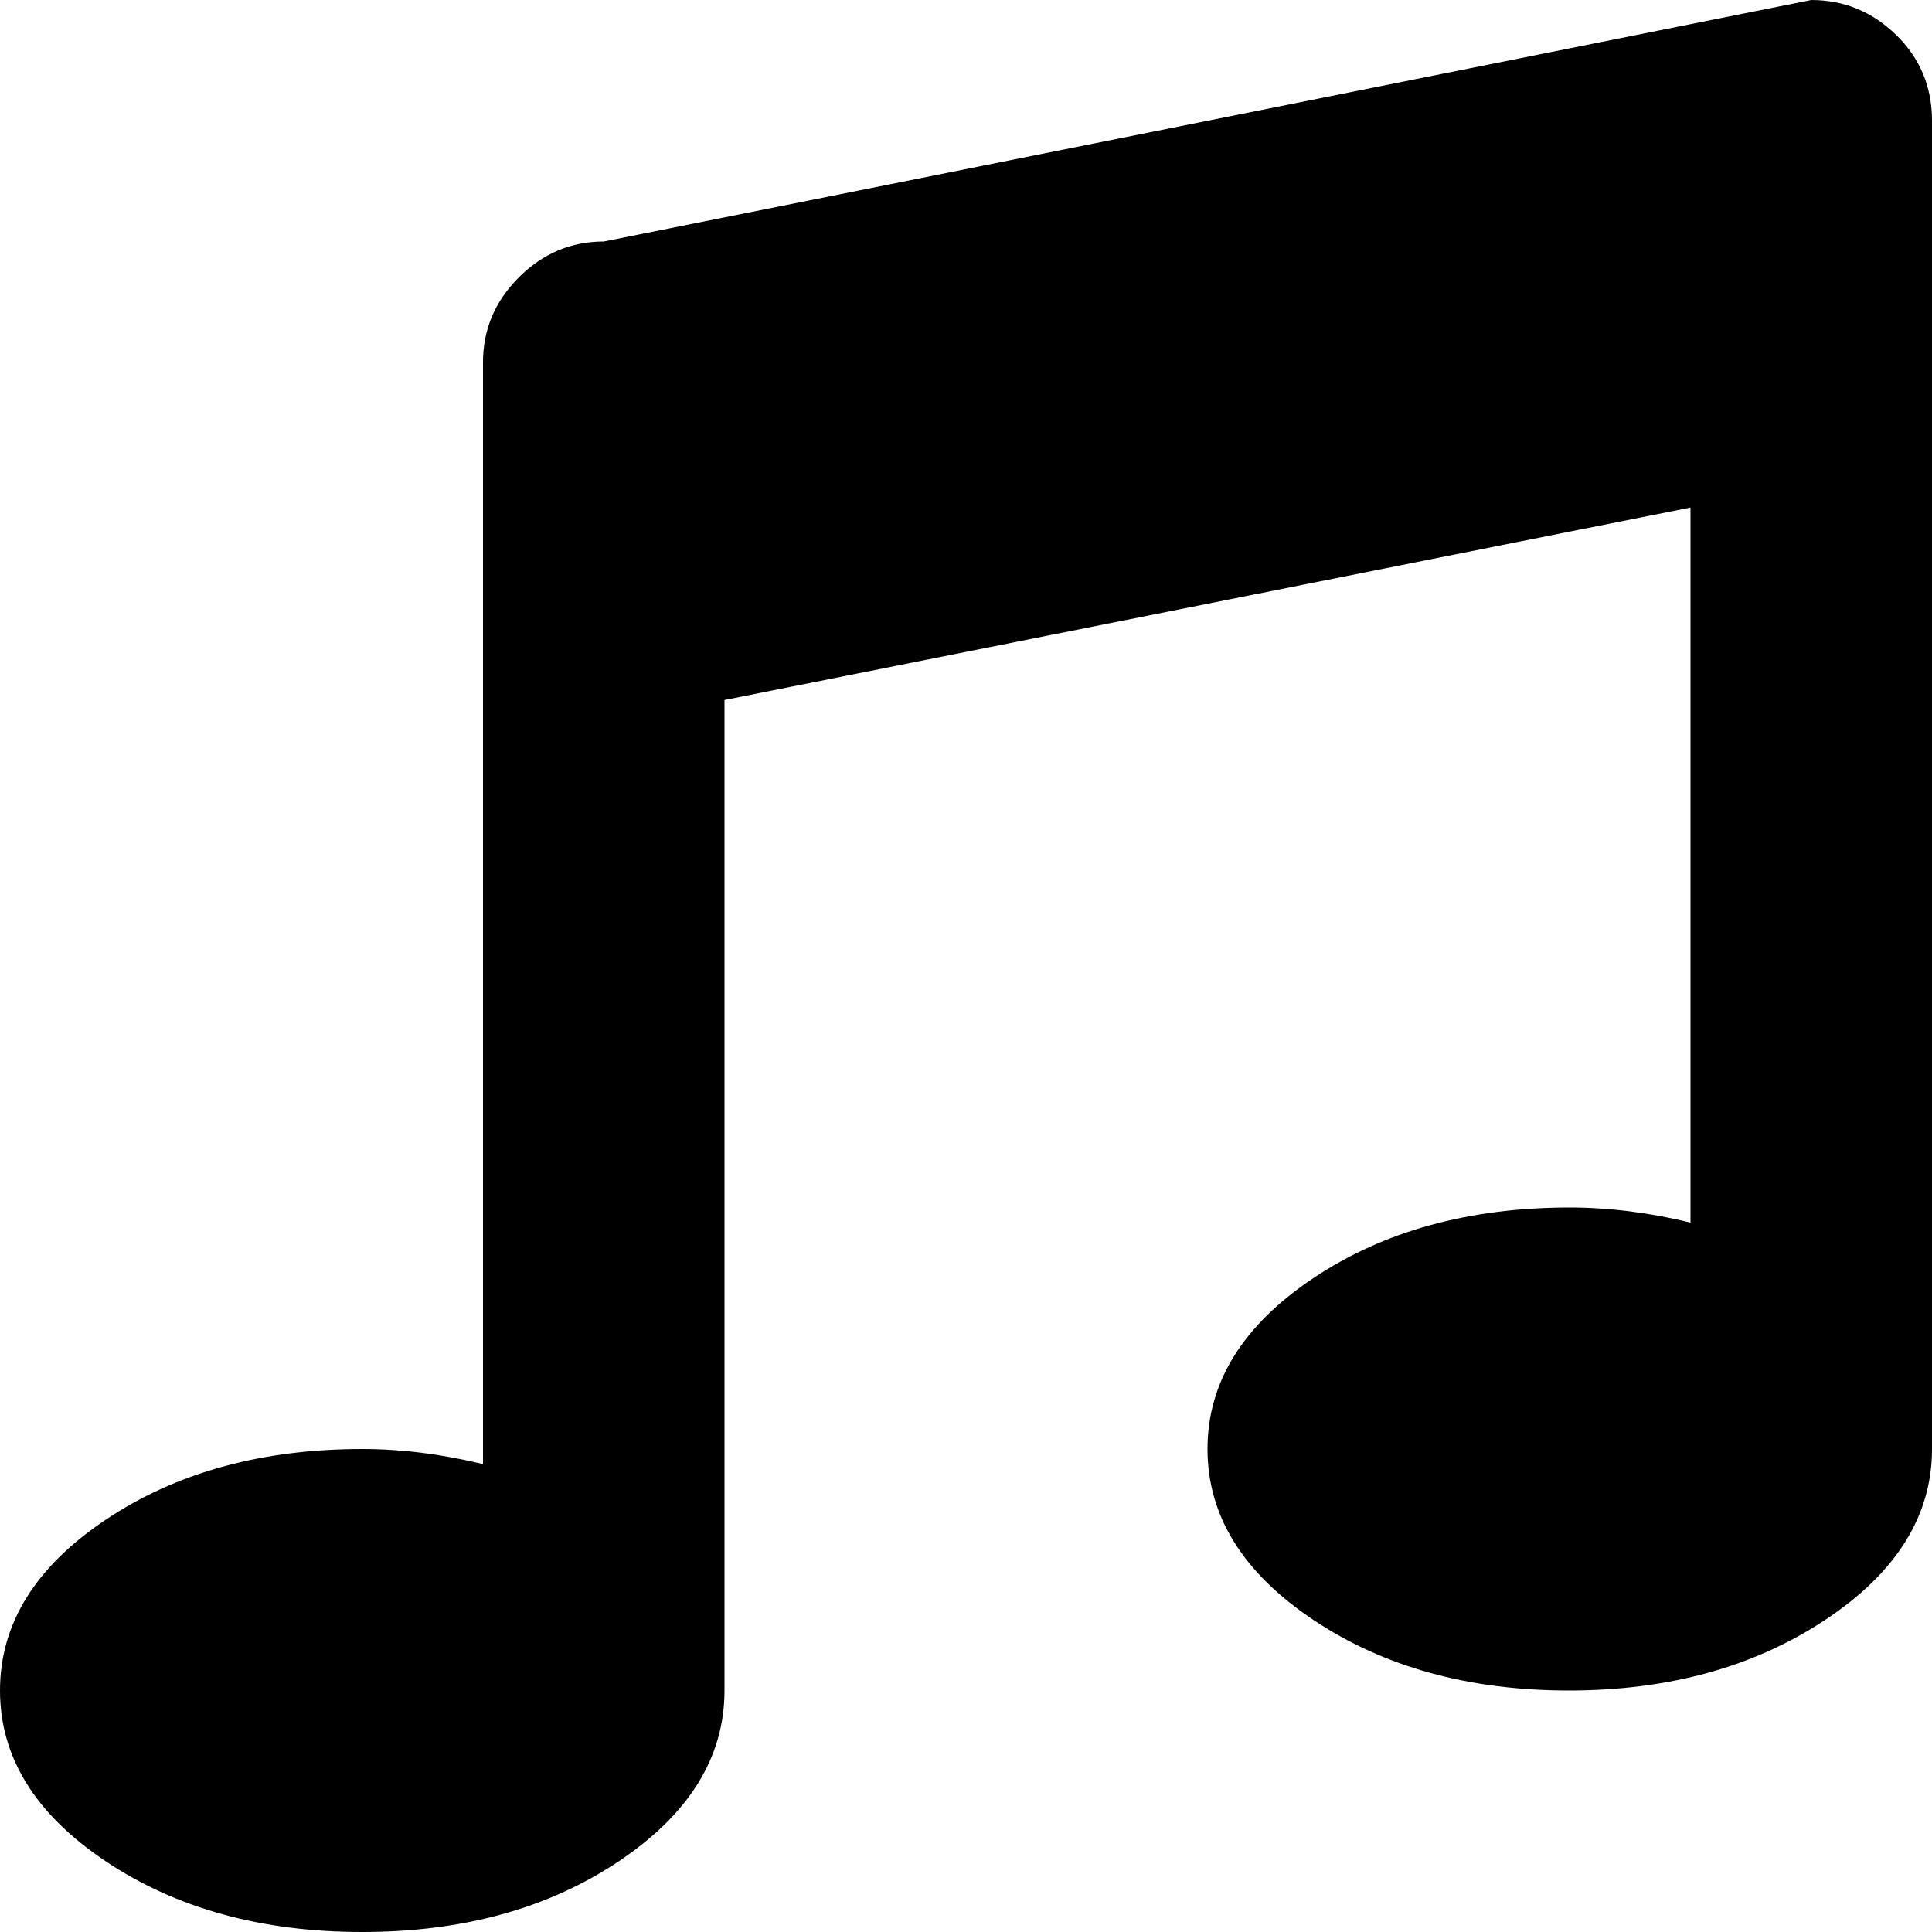 <svg xmlns="http://www.w3.org/2000/svg" width="1em" height="1em" viewBox="0 0 1024 1024"><path fill="currentColor" d="M831.5 896Q752 896 696 858.5T640 768t56-90.5T832 640q31 0 64 8V269L384 371v525q0 53-56 90.5T192 1024T56 986.5T0 896t56-90.5T192 768q31 0 64 8V192q0-26 19-45t45-19L960 0q26 0 45 18.5t19 45.5v704q0 53-56.5 90.5t-136 37.5"/></svg>